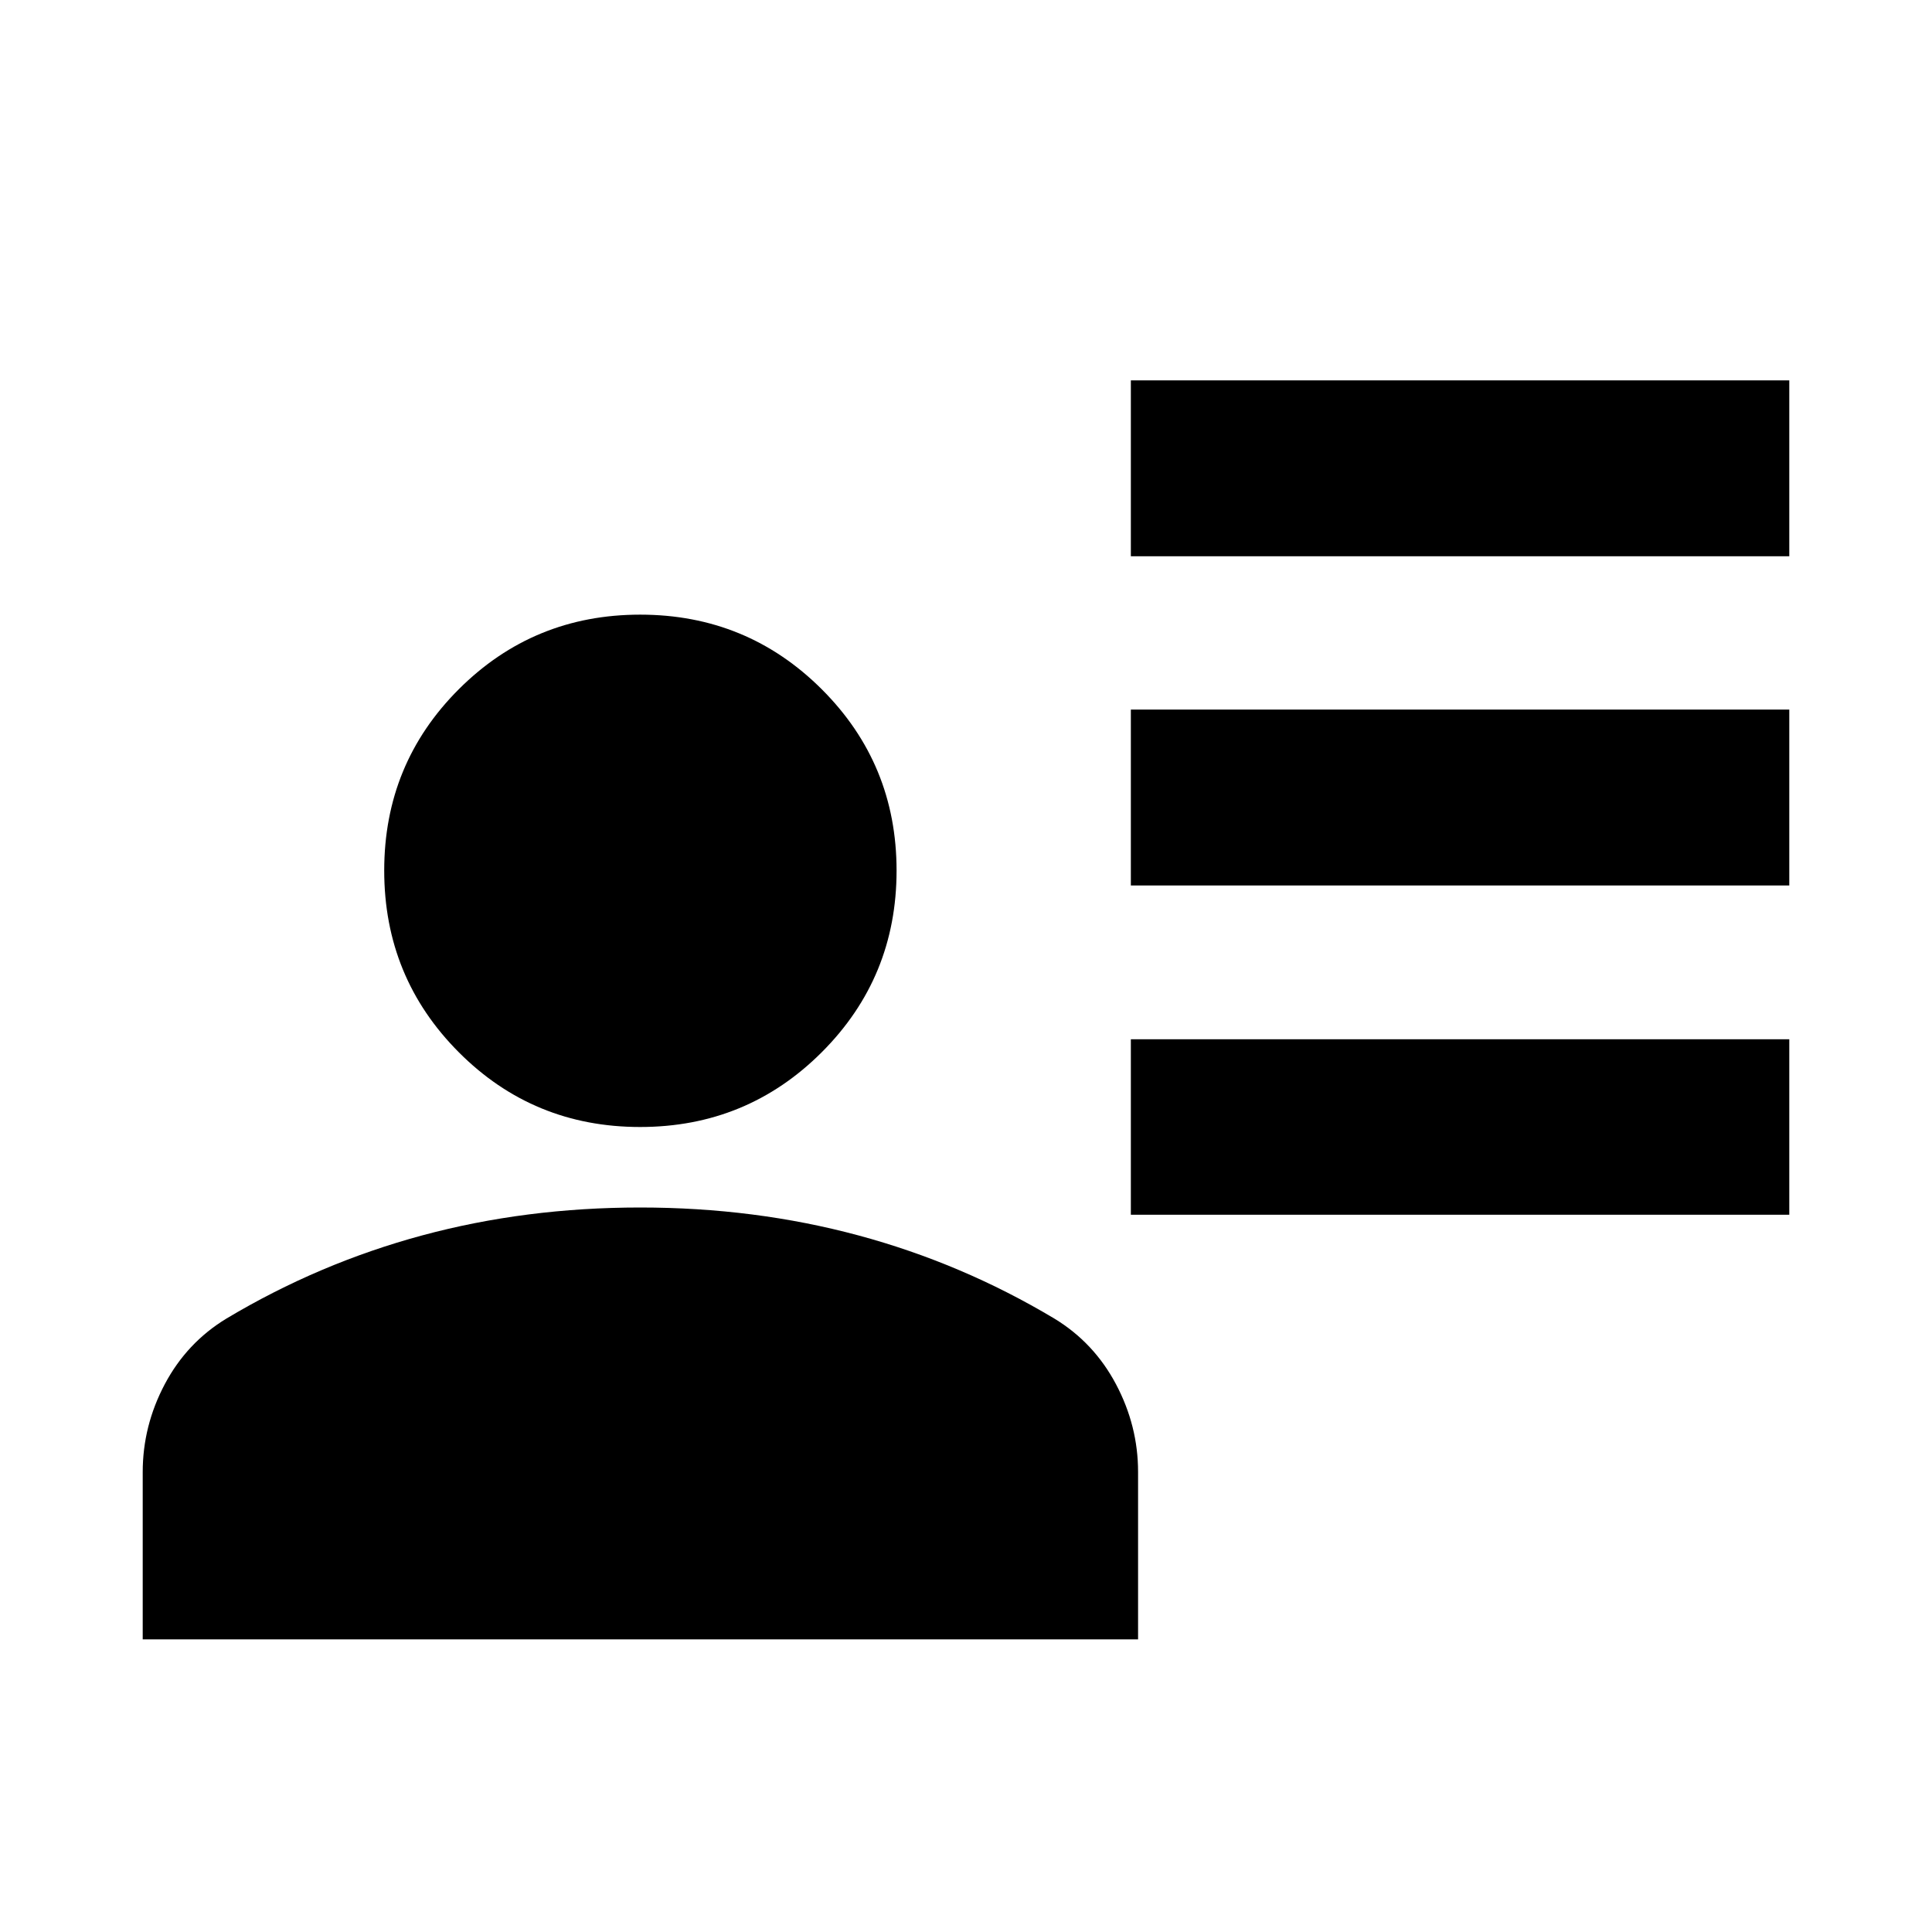 <svg xmlns="http://www.w3.org/2000/svg" height="24" viewBox="0 -960 960 960" width="24"><path d="M561.913-683.587V-771h327.174v87.413H561.913Zm0 163.587v-87.413h327.174V-520H561.913Zm0 163.587v-87.174h327.174v87.174H561.913ZM318.073-400q-53.095 0-90.128-37.166-37.032-37.167-37.032-90.261 0-53.095 37.092-90.128 37.093-37.032 90.082-37.032 53.089 0 90.251 37.092 37.162 37.093 37.162 90.082 0 53.089-37.166 90.251Q371.168-400 318.073-400ZM70.913-145.413v-83.12q0-22.967 10.944-43.636Q92.8-292.838 112.5-304.804q45.956-27.479 97.307-41.337Q261.157-360 318.1-360q56.943 0 108.4 13.859 51.457 13.858 97.413 41.337 19.699 11.977 30.643 32.664 10.944 20.688 10.944 43.553v83.174H70.913Z"/></svg>